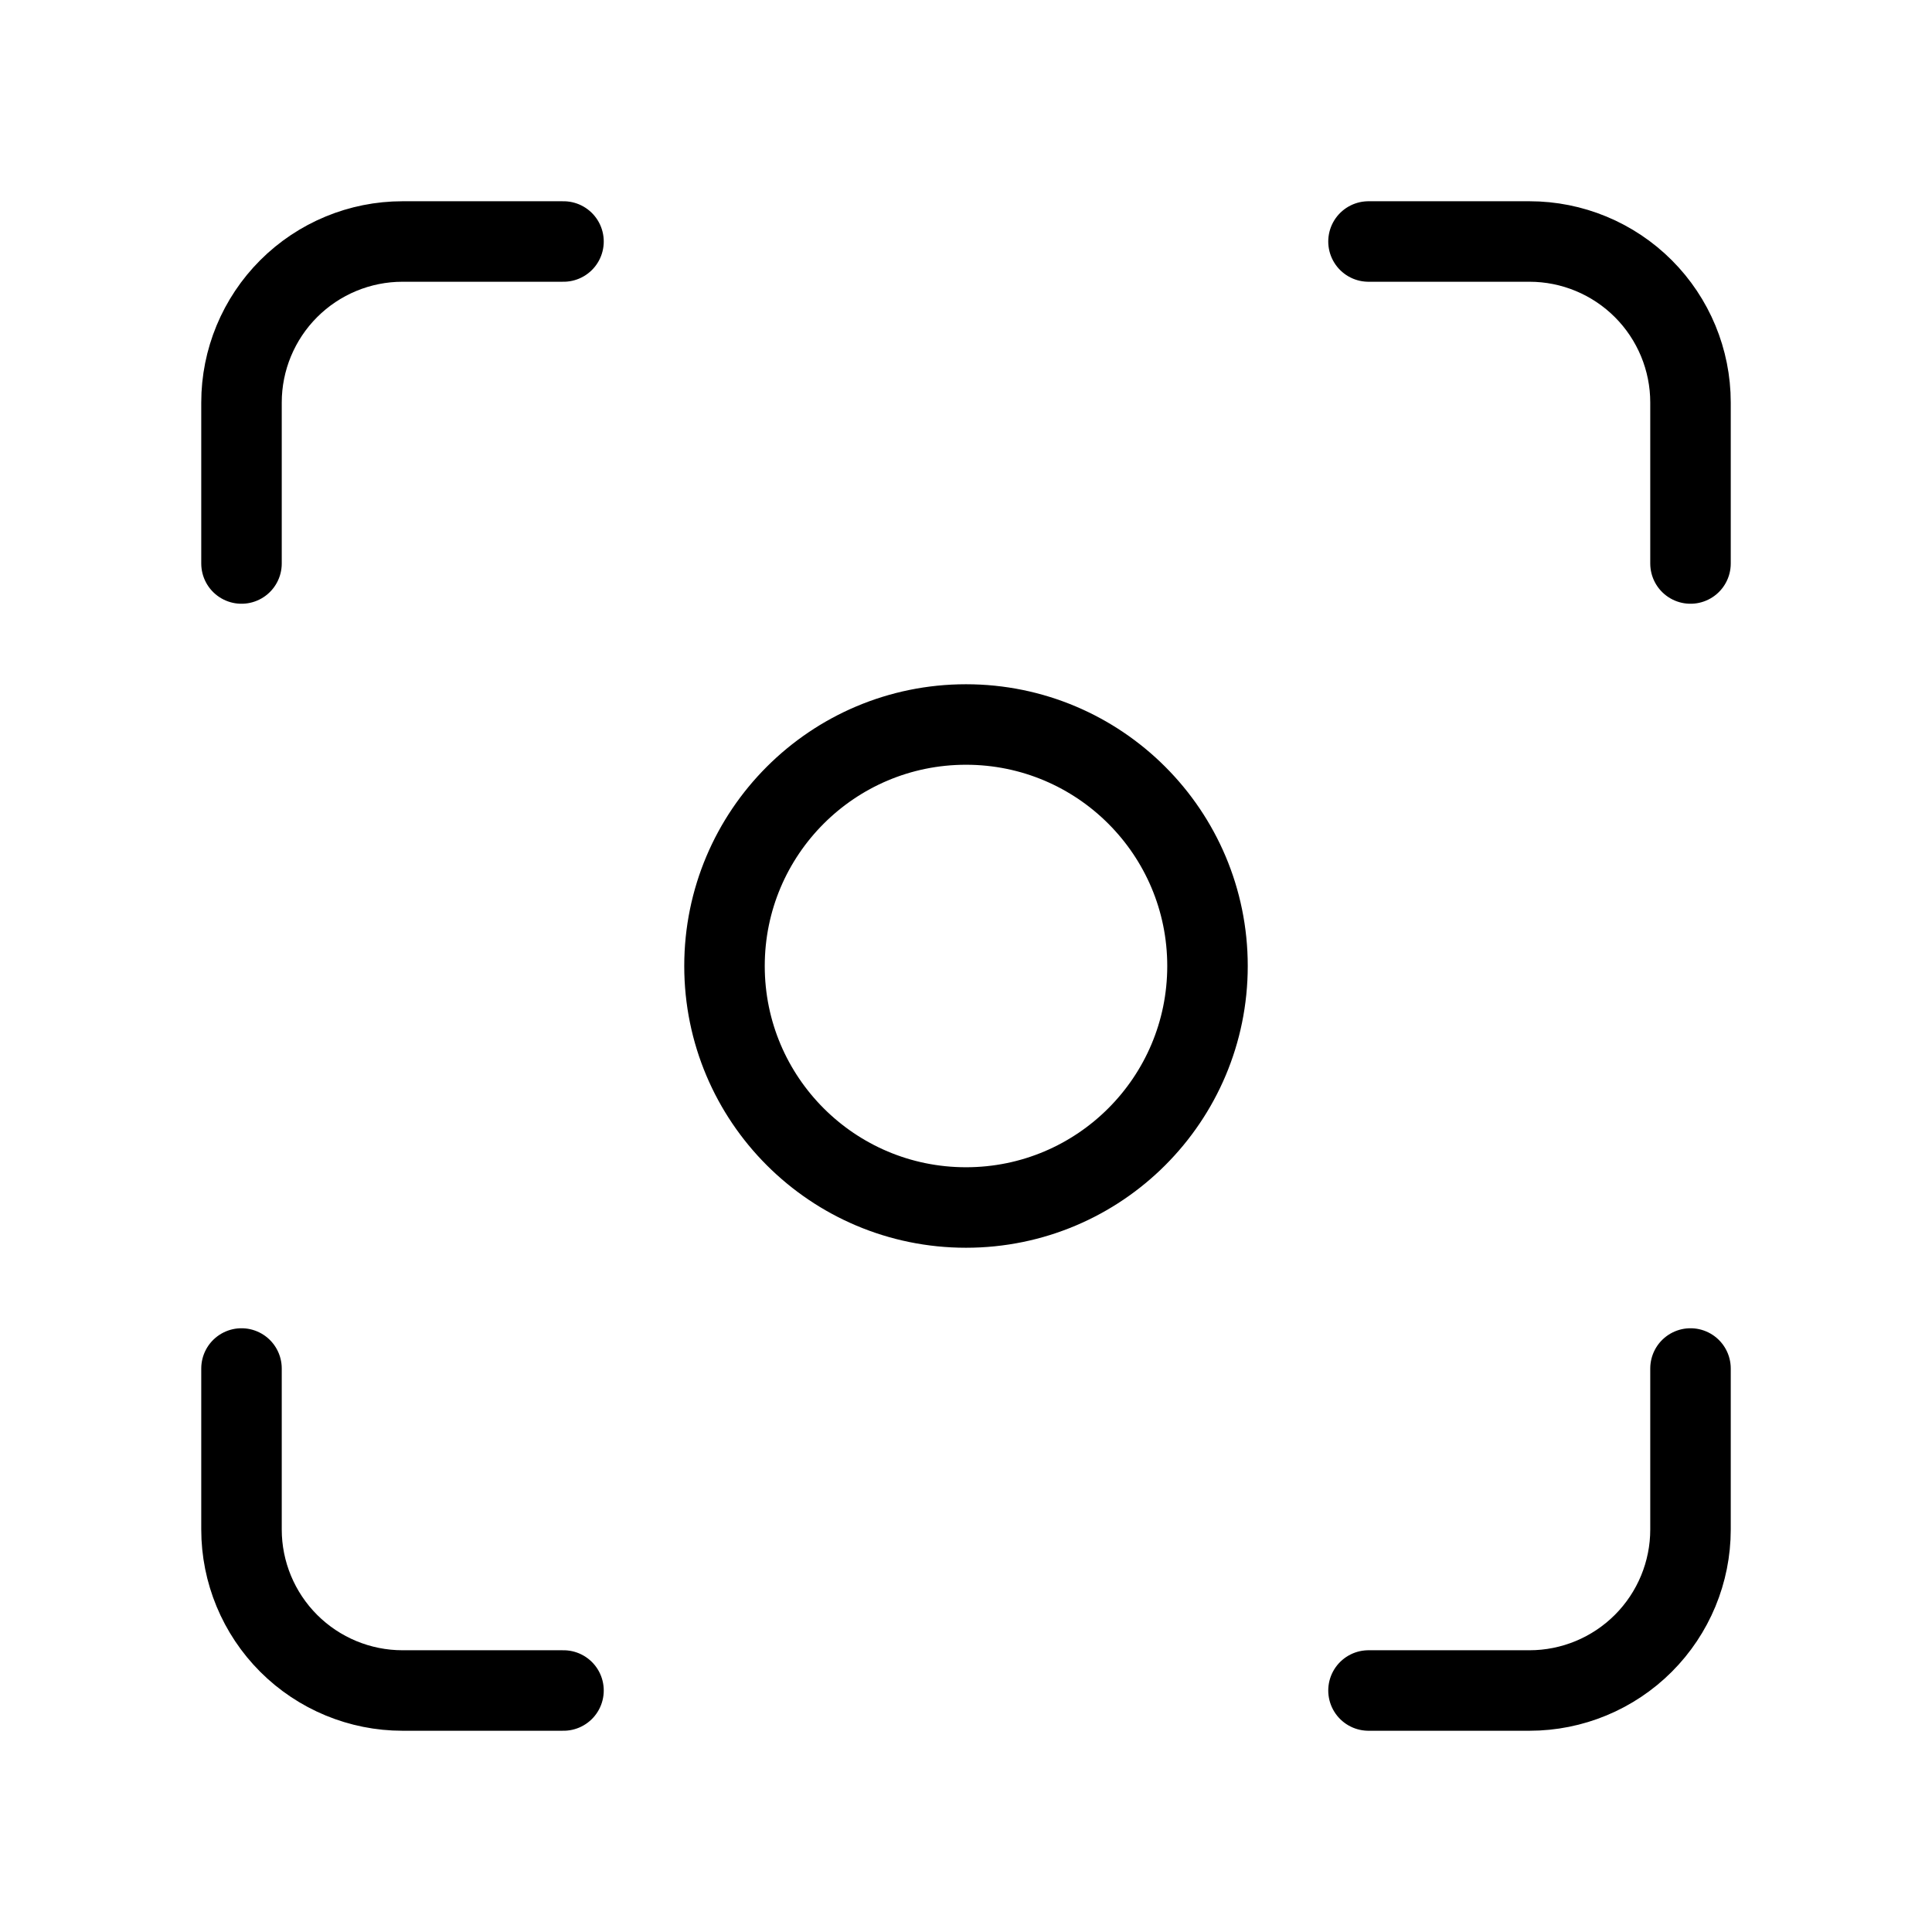 <svg width="24" height="24" viewBox="0 0 24 24" fill="none" xmlns="http://www.w3.org/2000/svg"><path d="M12 15C13.657 15 15 13.657 15 12 15 10.343 13.657 9 12 9 10.343 9 9 10.343 9 12 9 13.657 10.343 15 12 15ZM3 7V5C3 4.47 3.211 3.961 3.586 3.586 3.961 3.211 4.47 3 5 3H7M17 3H19C19.53 3 20.039 3.211 20.414 3.586 20.789 3.961 21 4.47 21 5V7M21 17V19C21 19.53 20.789 20.039 20.414 20.414 20.039 20.789 19.53 21 19 21H17M7 21H5C4.47 21 3.961 20.789 3.586 20.414 3.211 20.039 3 19.53 3 19V17" stroke="currentColor" stroke-linecap="round" stroke-linejoin="round"/></svg>